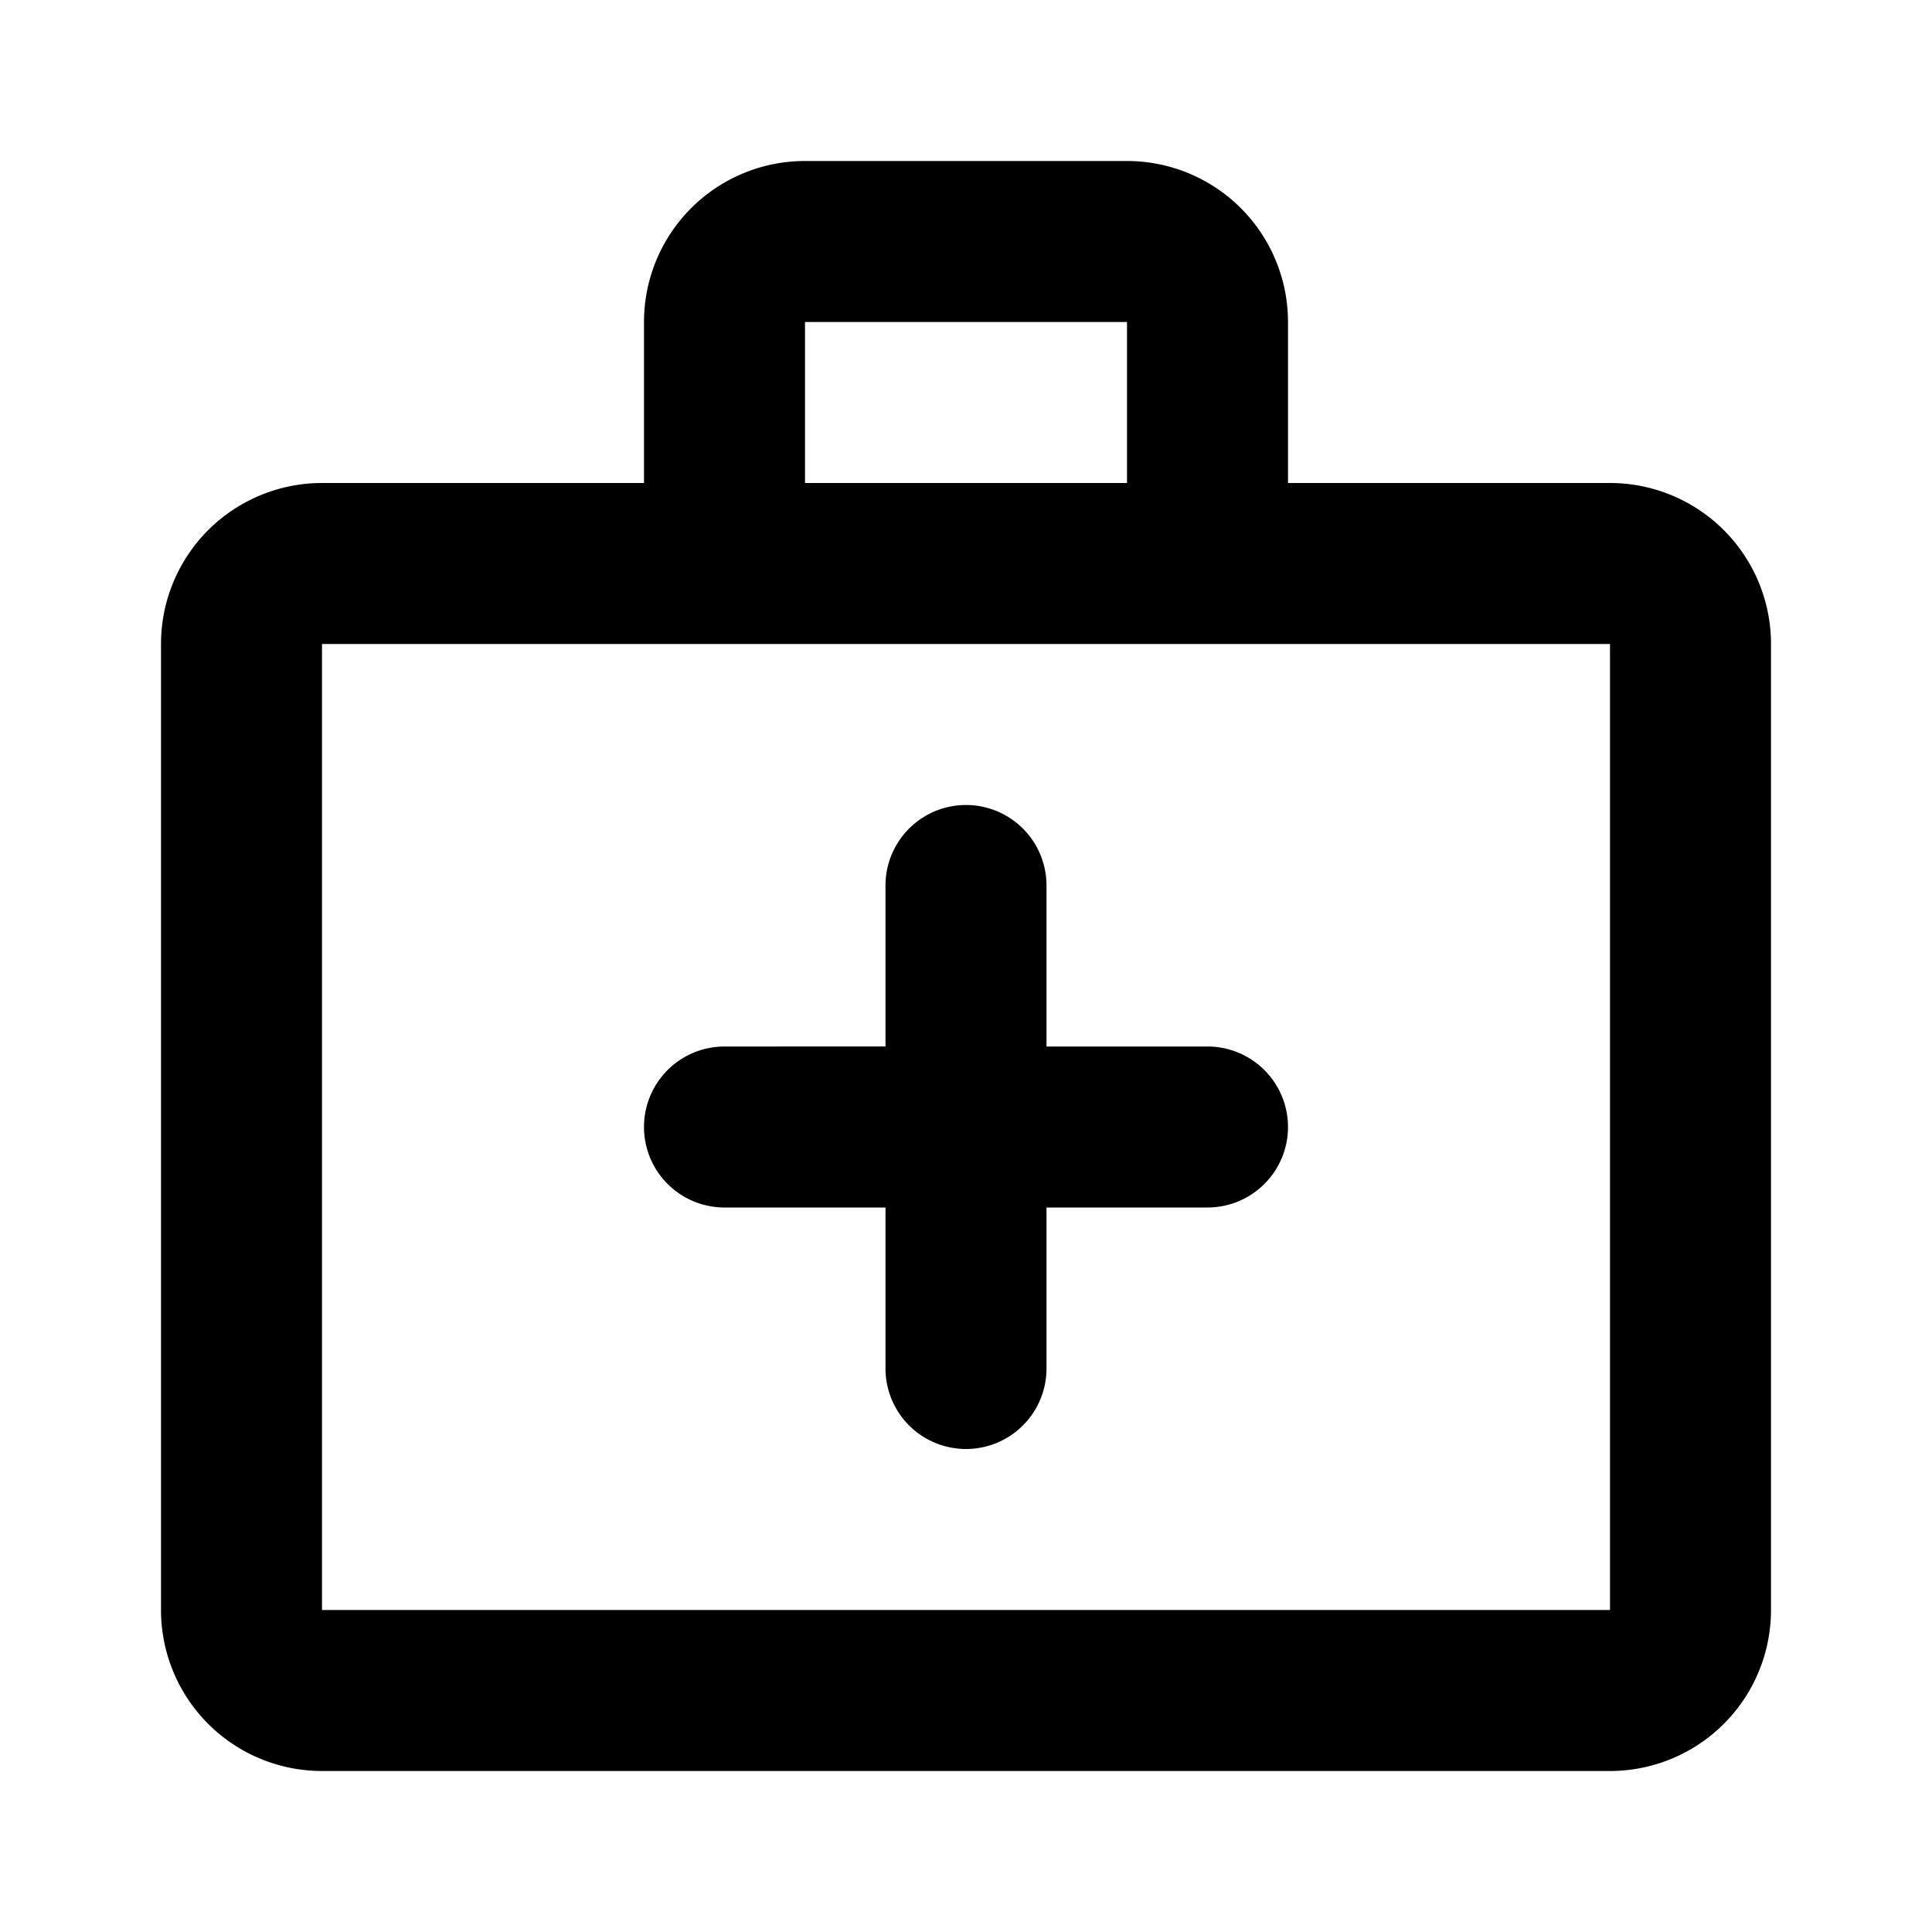 <svg  xmlns="http://www.w3.org/2000/svg" width="24" height="24" viewBox="0 0 24 24">
  <g>
    <path d="M20,6H16V4a2,2,0,0,0-2-2H10A2,2,0,0,0,8,4V6H4A2,2,0,0,0,2,8V20a2,2,0,0,0,2,2H20a2,2,0,0,0,2-2V8A2,2,0,0,0,20,6ZM10,4h4V6H10ZM20,20H4V8H20Z"/>
    <path d="M12,10h0a1,1,0,0,0-1,1v2H9a1,1,0,0,0-1,1H8a1,1,0,0,0,1,1h2v2a1,1,0,0,0,1,1h0a1,1,0,0,0,1-1V15h2a1,1,0,0,0,1-1h0a1,1,0,0,0-1-1H13V11A1,1,0,0,0,12,10Z"/>
  </g>
</svg>

